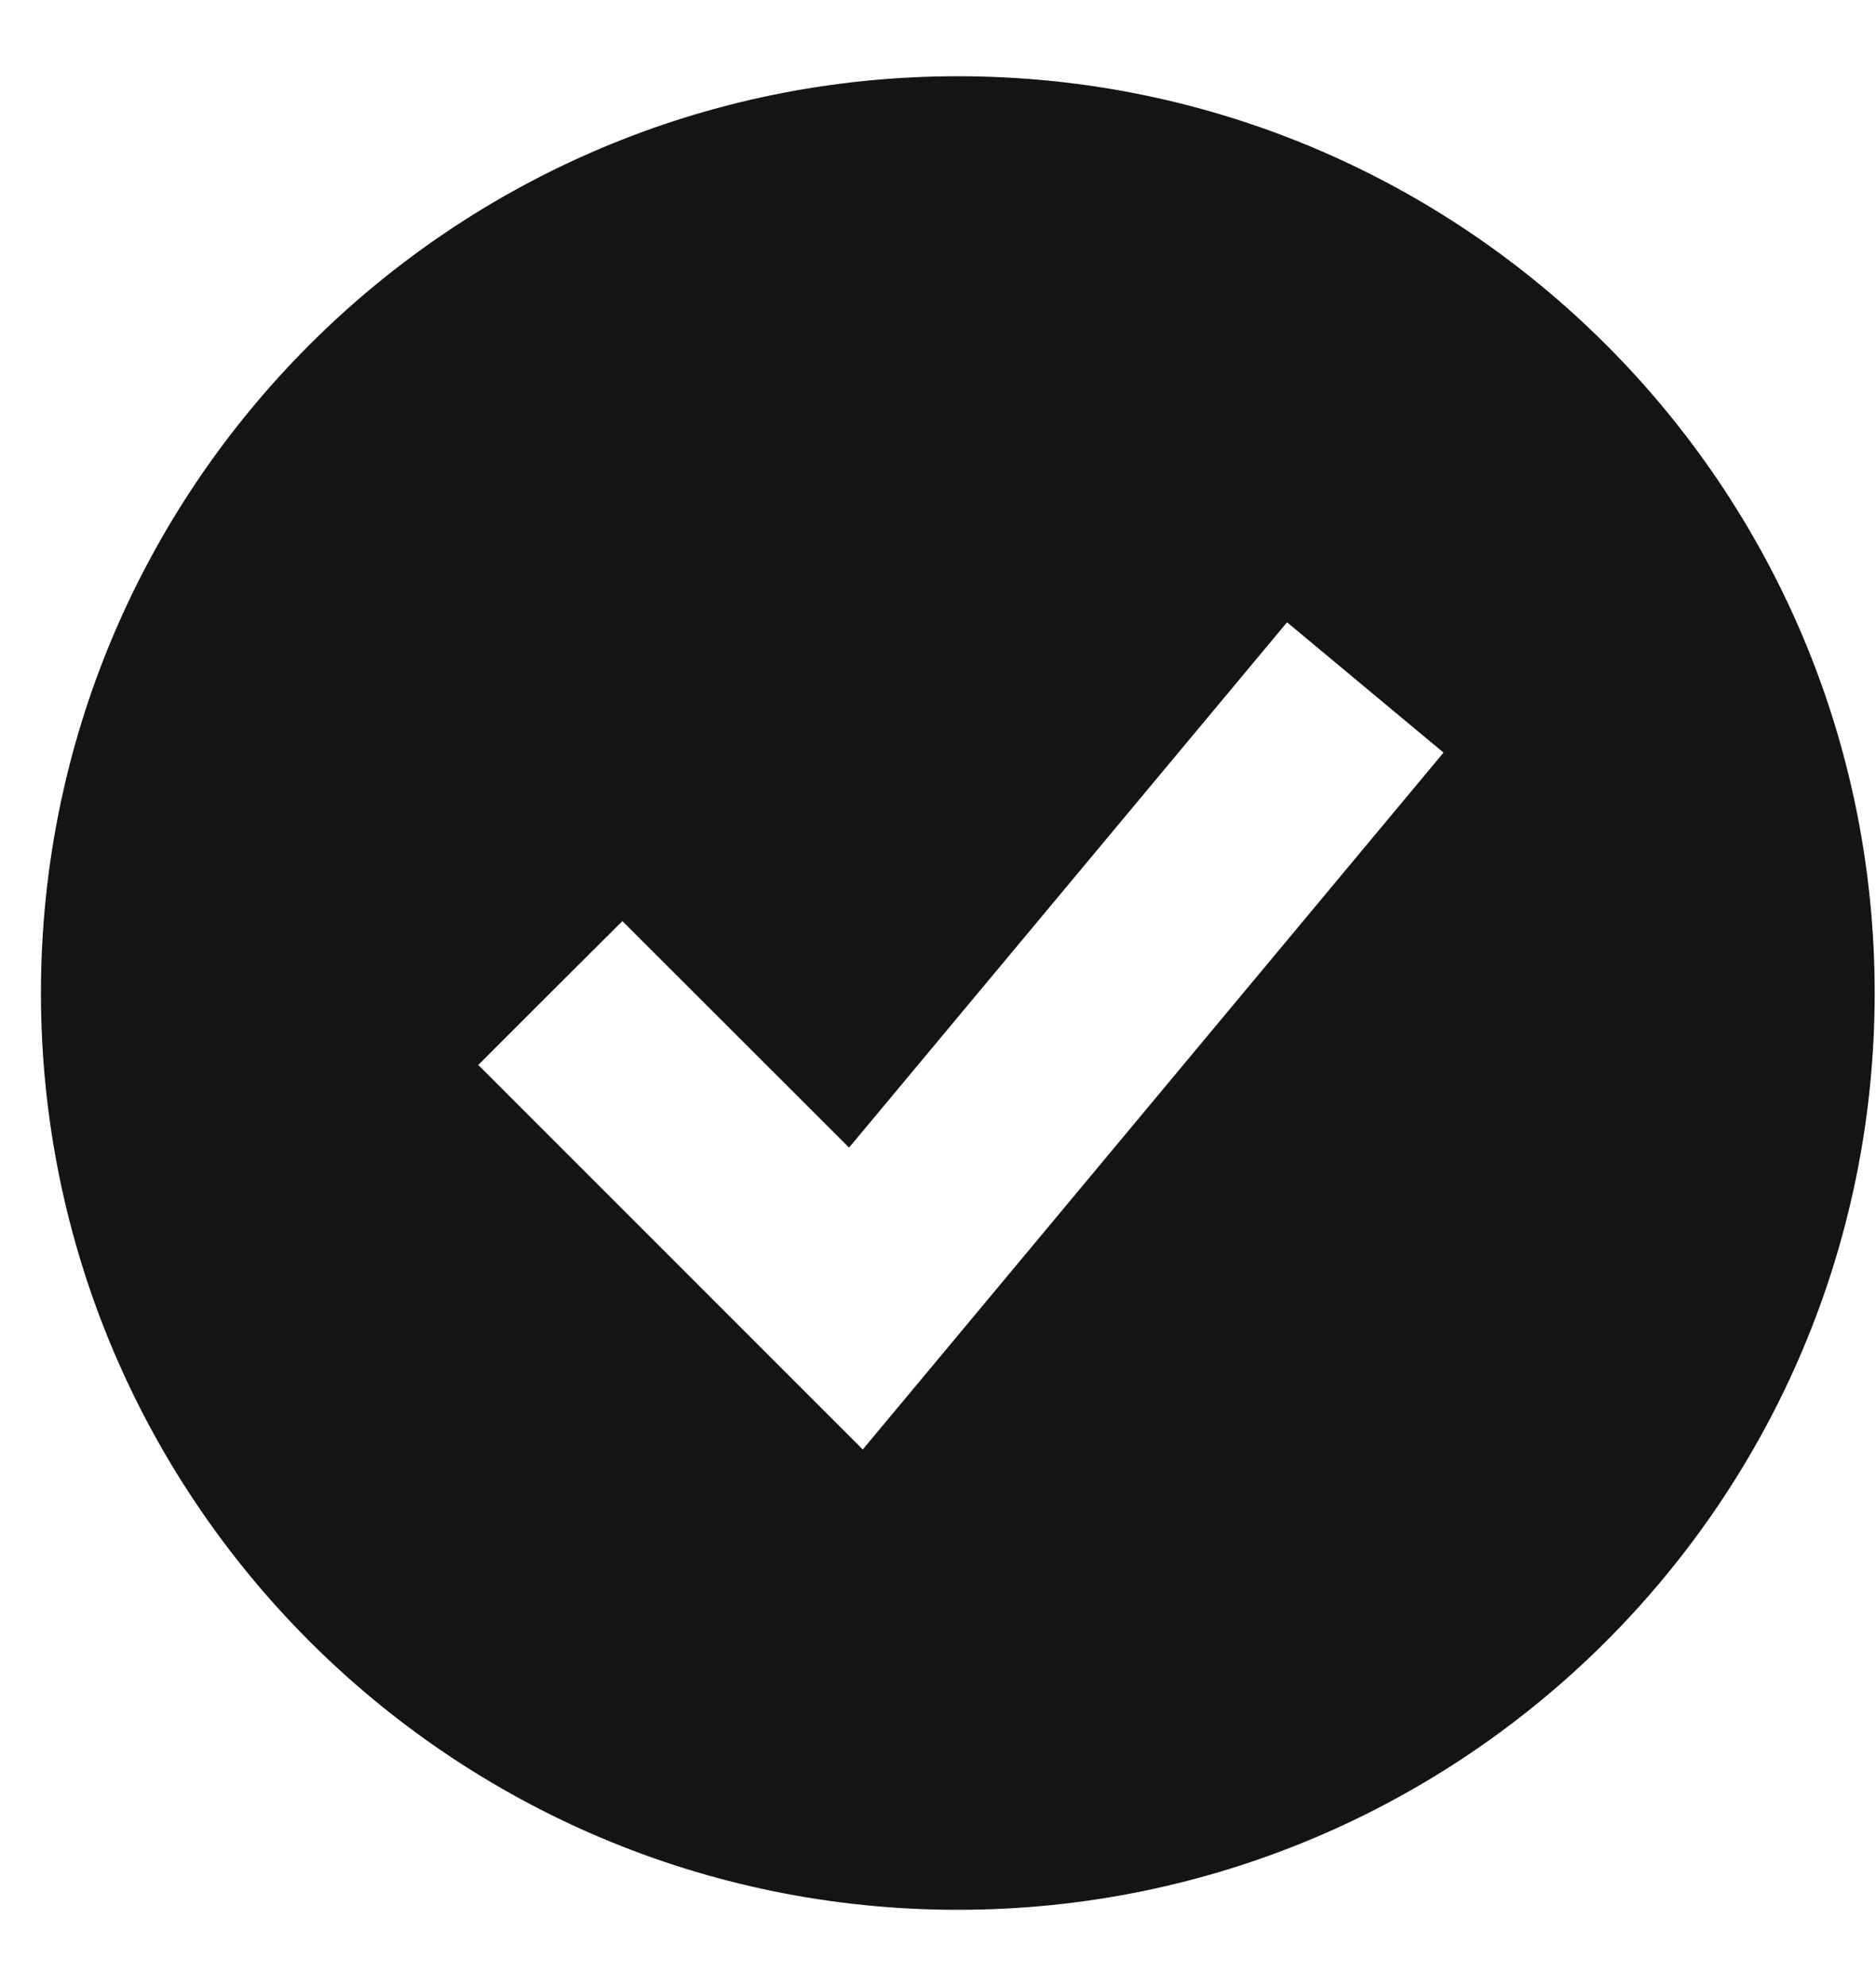 <svg width="17" height="18" viewBox="0 0 17 18" fill="none" xmlns="http://www.w3.org/2000/svg">
<path d="M8.68 0.691C13.268 0.691 16.988 4.411 16.988 9C16.988 13.589 13.268 17.309 8.68 17.309C4.091 17.309 0.371 13.589 0.371 9C0.371 4.411 4.091 0.691 8.68 0.691ZM7.694 10.401L5.64 8.348L4.986 9L4.334 9.652L7.818 13.137L8.466 12.36L13.081 6.821L11.663 5.64L7.694 10.401Z" fill="#141414"/>
</svg>
